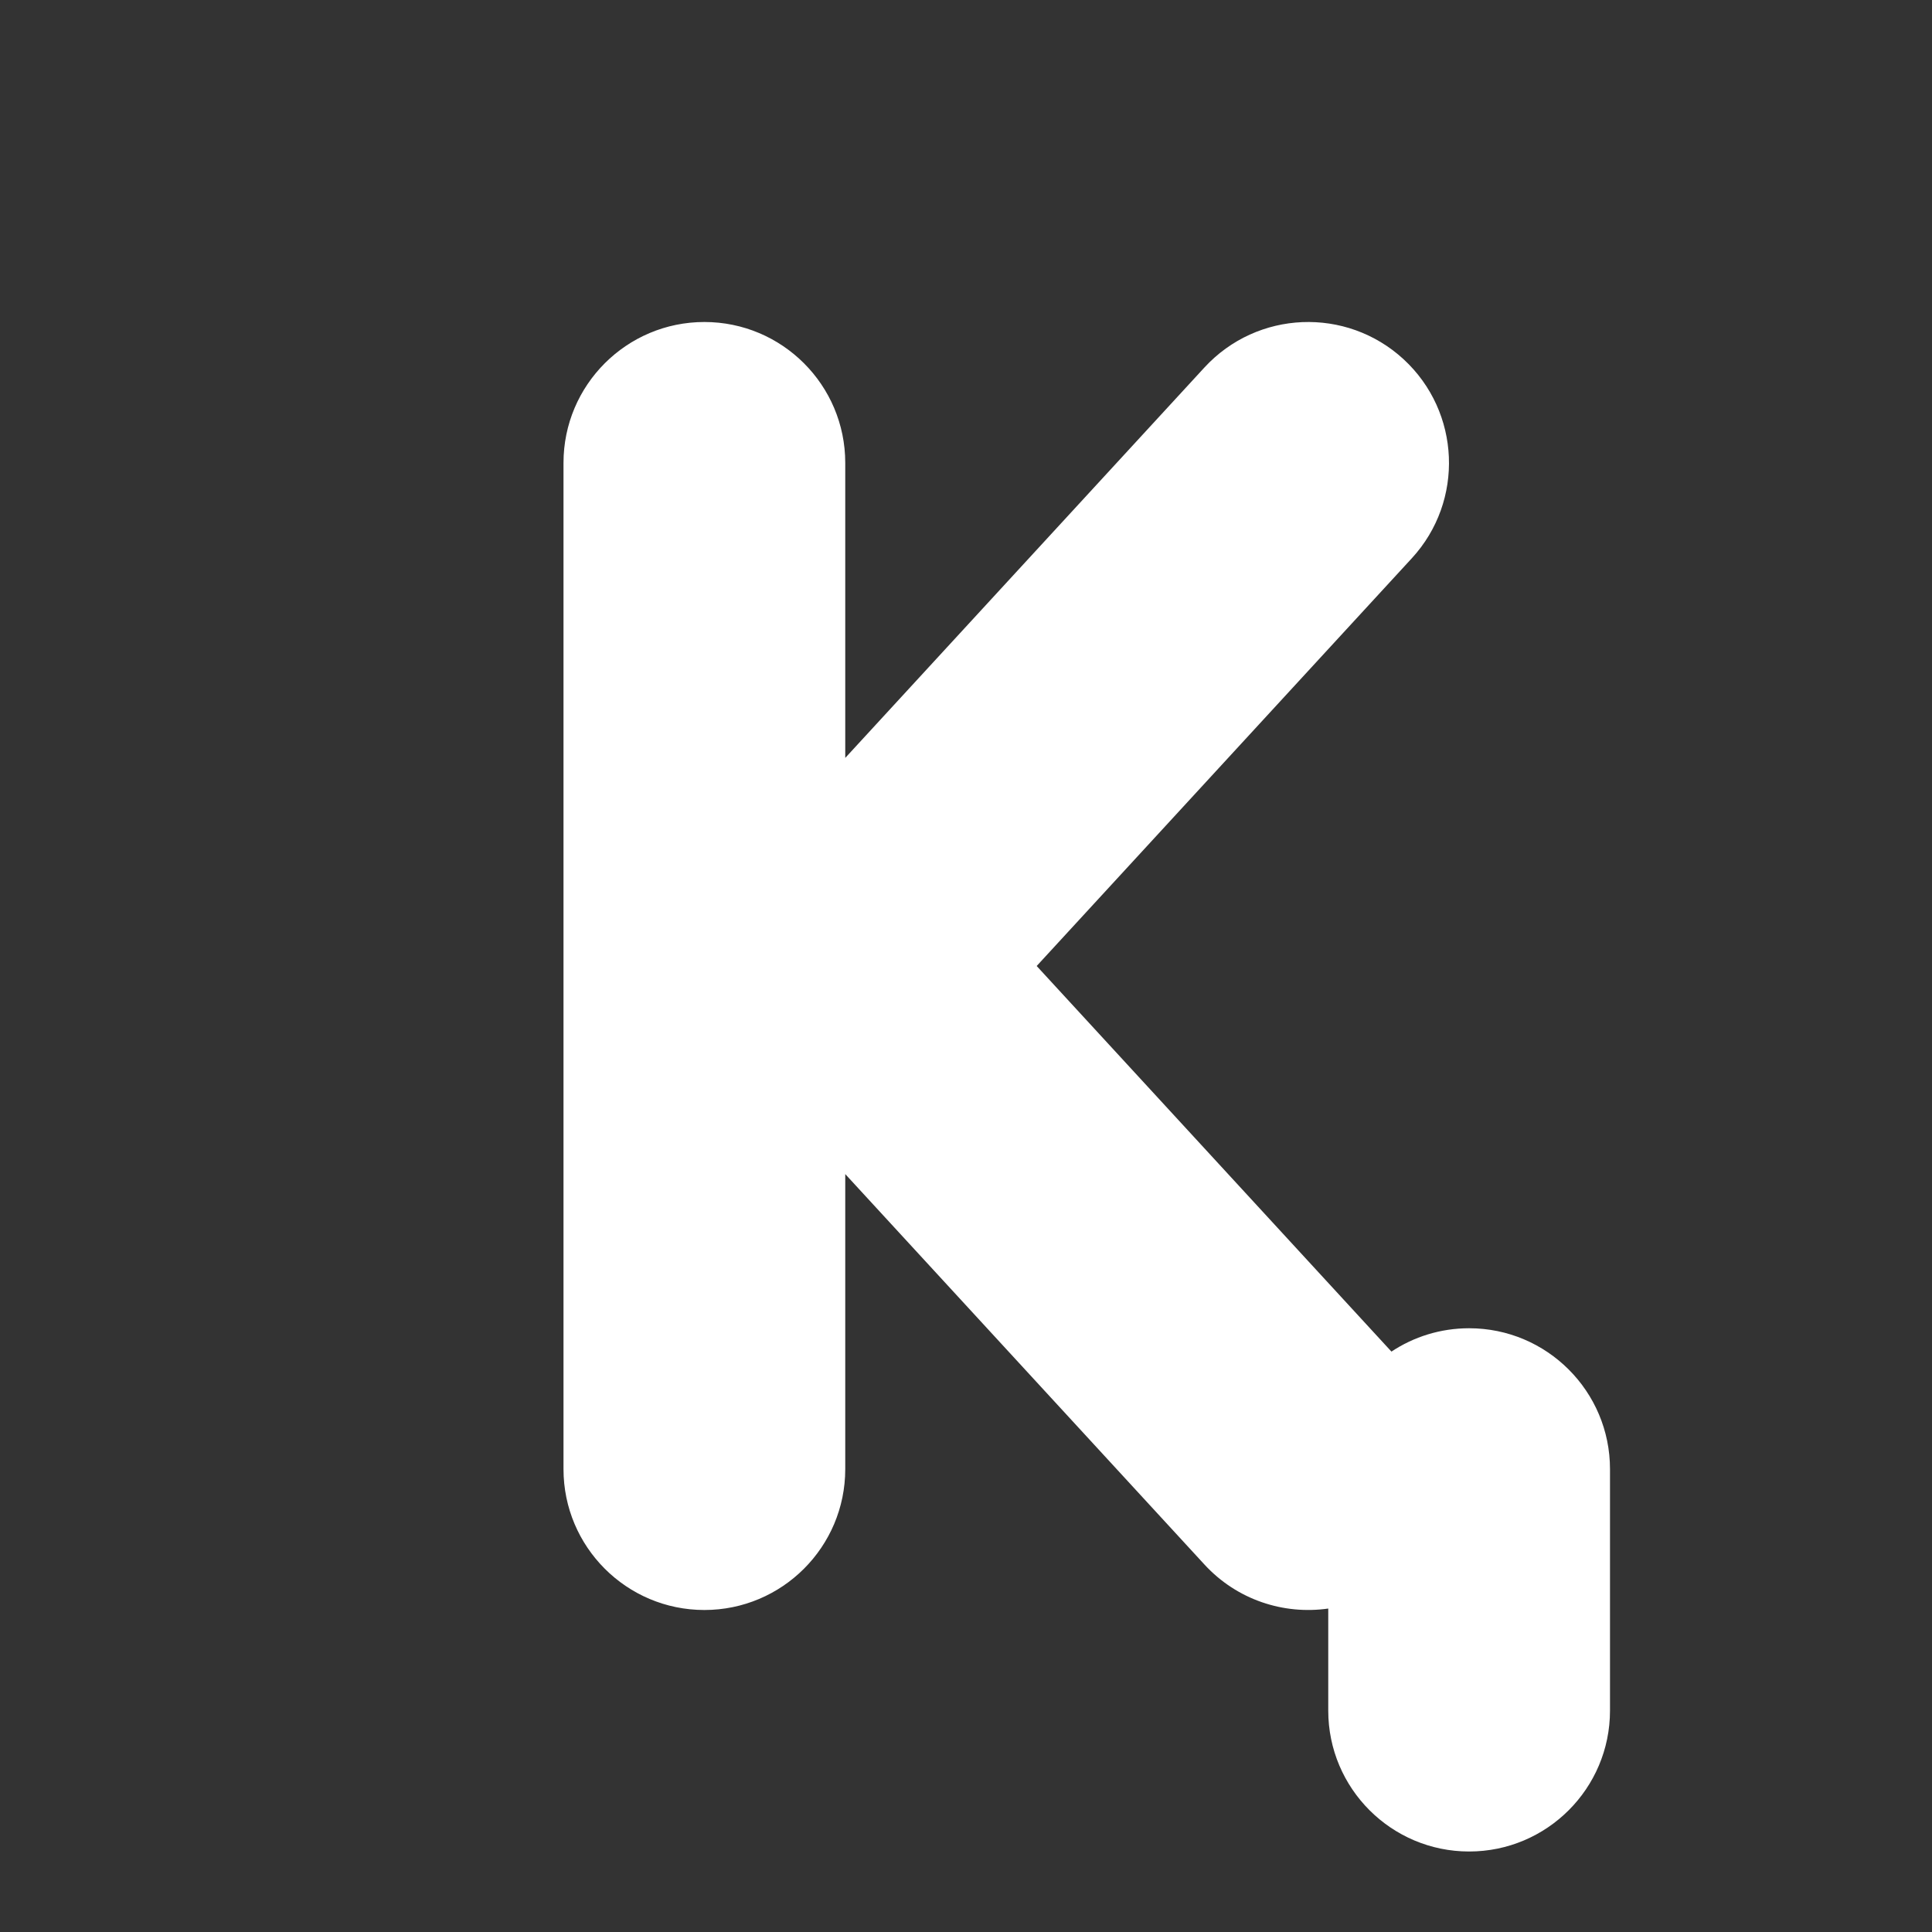 <svg width="24" height="24" viewBox="0 0 24 24" fill="none" xmlns="http://www.w3.org/2000/svg">
<rect x="0" y="0" width="24" height="24" fill="#333333" stroke="none"/>
<path d="M10.5 5.75C10.5 4.784 9.716 4 8.75 4C7.784 4 7 4.784 7 5.75V18.25C7 19.216 7.784 20 8.75 20C9.716 20 10.5 19.216 10.5 18.25L10.5 14.585L14.962 19.435C15.368 19.876 15.948 20.061 16.5 19.982V21.25C16.5 22.216 17.284 23 18.25 23C19.216 23 20 22.216 20 21.25V18.25C20 17.284 19.216 16.5 18.25 16.5C17.893 16.5 17.561 16.607 17.285 16.79L12.878 12L17.538 6.935C18.192 6.224 18.146 5.117 17.435 4.462C16.724 3.808 15.617 3.854 14.962 4.565L10.5 9.415L10.5 5.75Z" fill="#ffffff"/>
</svg>
